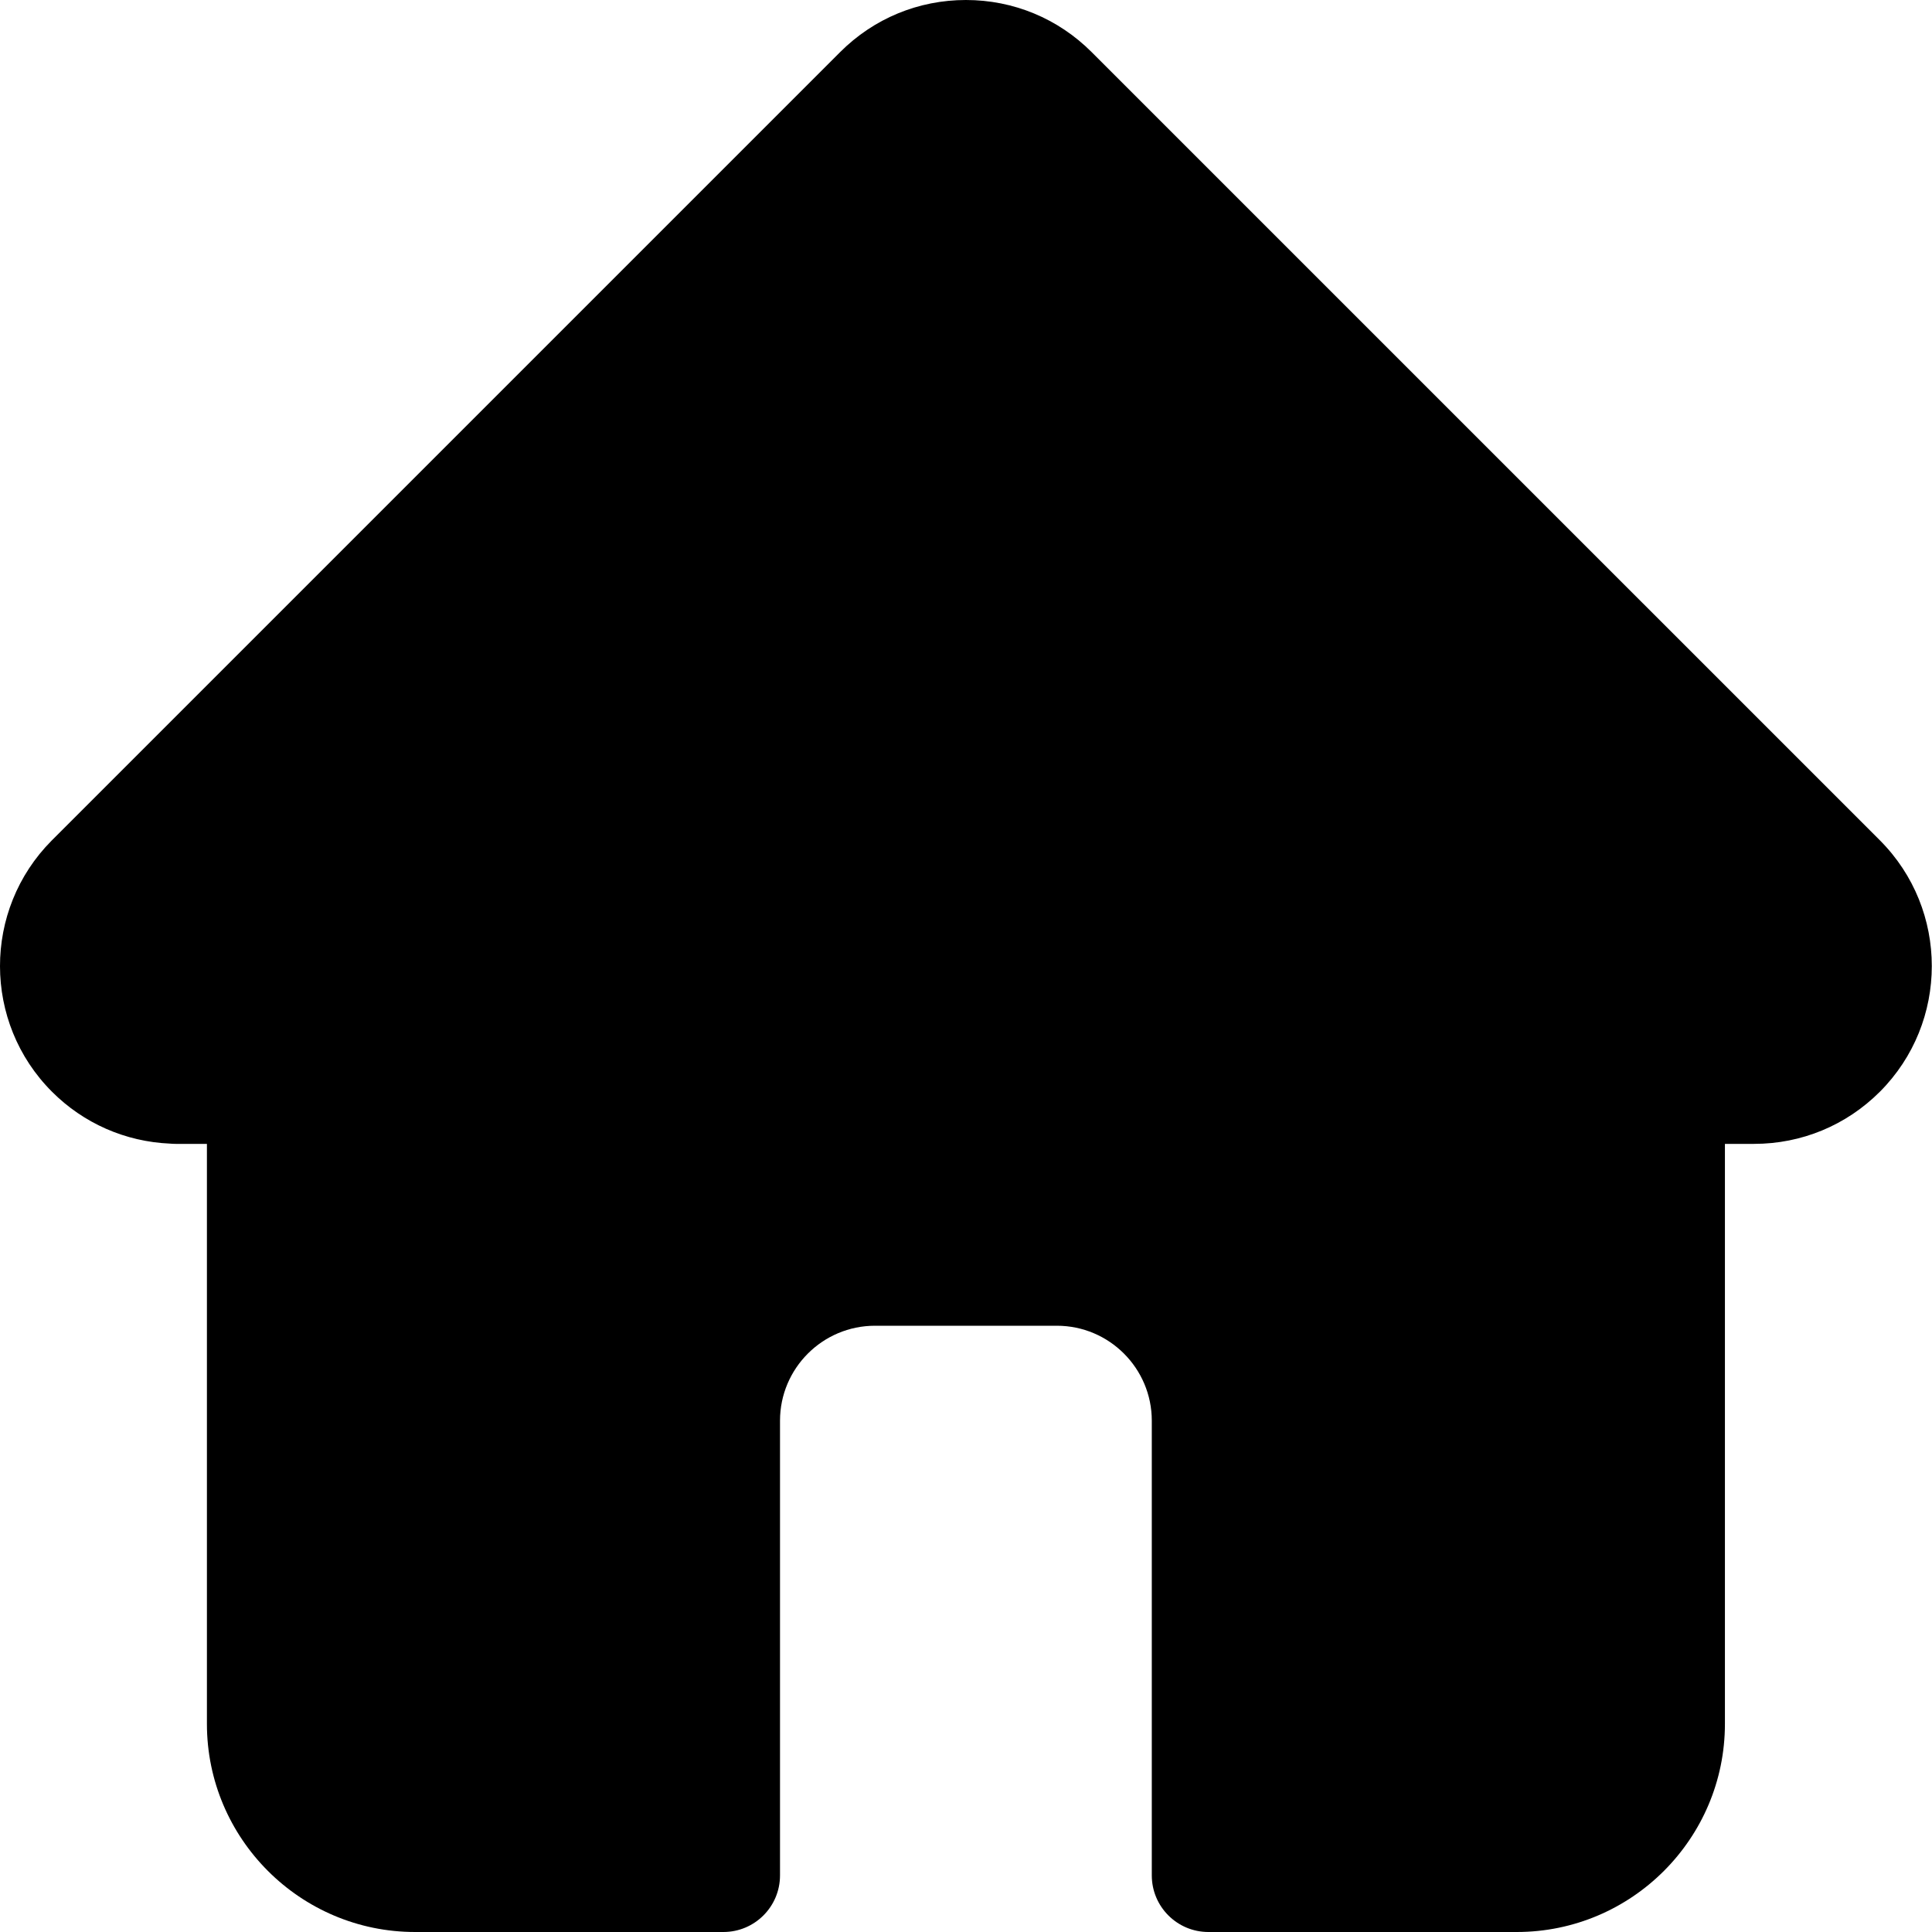 <svg width="60" height="60" viewBox="0 0 60 60" fill="none" xmlns="http://www.w3.org/2000/svg">
<g clip-path="url(#clip0_292_805)">
<path d="M58.382 26.097L58.378 26.093L33.903 1.619C32.86 0.575 31.473 0 29.997 0C28.522 0 27.135 0.574 26.091 1.618L1.629 26.08C1.62 26.088 1.612 26.097 1.604 26.105C-0.538 28.26 -0.535 31.756 1.615 33.905C2.596 34.887 3.893 35.456 5.28 35.516C5.336 35.521 5.393 35.524 5.45 35.524H6.426V53.536C6.426 57.1 9.326 60 12.891 60H22.466C23.437 60 24.224 59.213 24.224 58.242V44.121C24.224 42.495 25.547 41.172 27.173 41.172H32.821C34.448 41.172 35.77 42.495 35.77 44.121V58.242C35.77 59.213 36.557 60 37.528 60H47.104C50.669 60 53.569 57.1 53.569 53.536V35.524H54.473C55.948 35.524 57.335 34.95 58.38 33.906C60.531 31.753 60.532 28.251 58.382 26.097Z" fill="black"/>
</g>
<defs>
<clipPath id="clip0_292_805">
<rect width="60" height="60" fill="white"/>
</clipPath>
</defs>
</svg>

